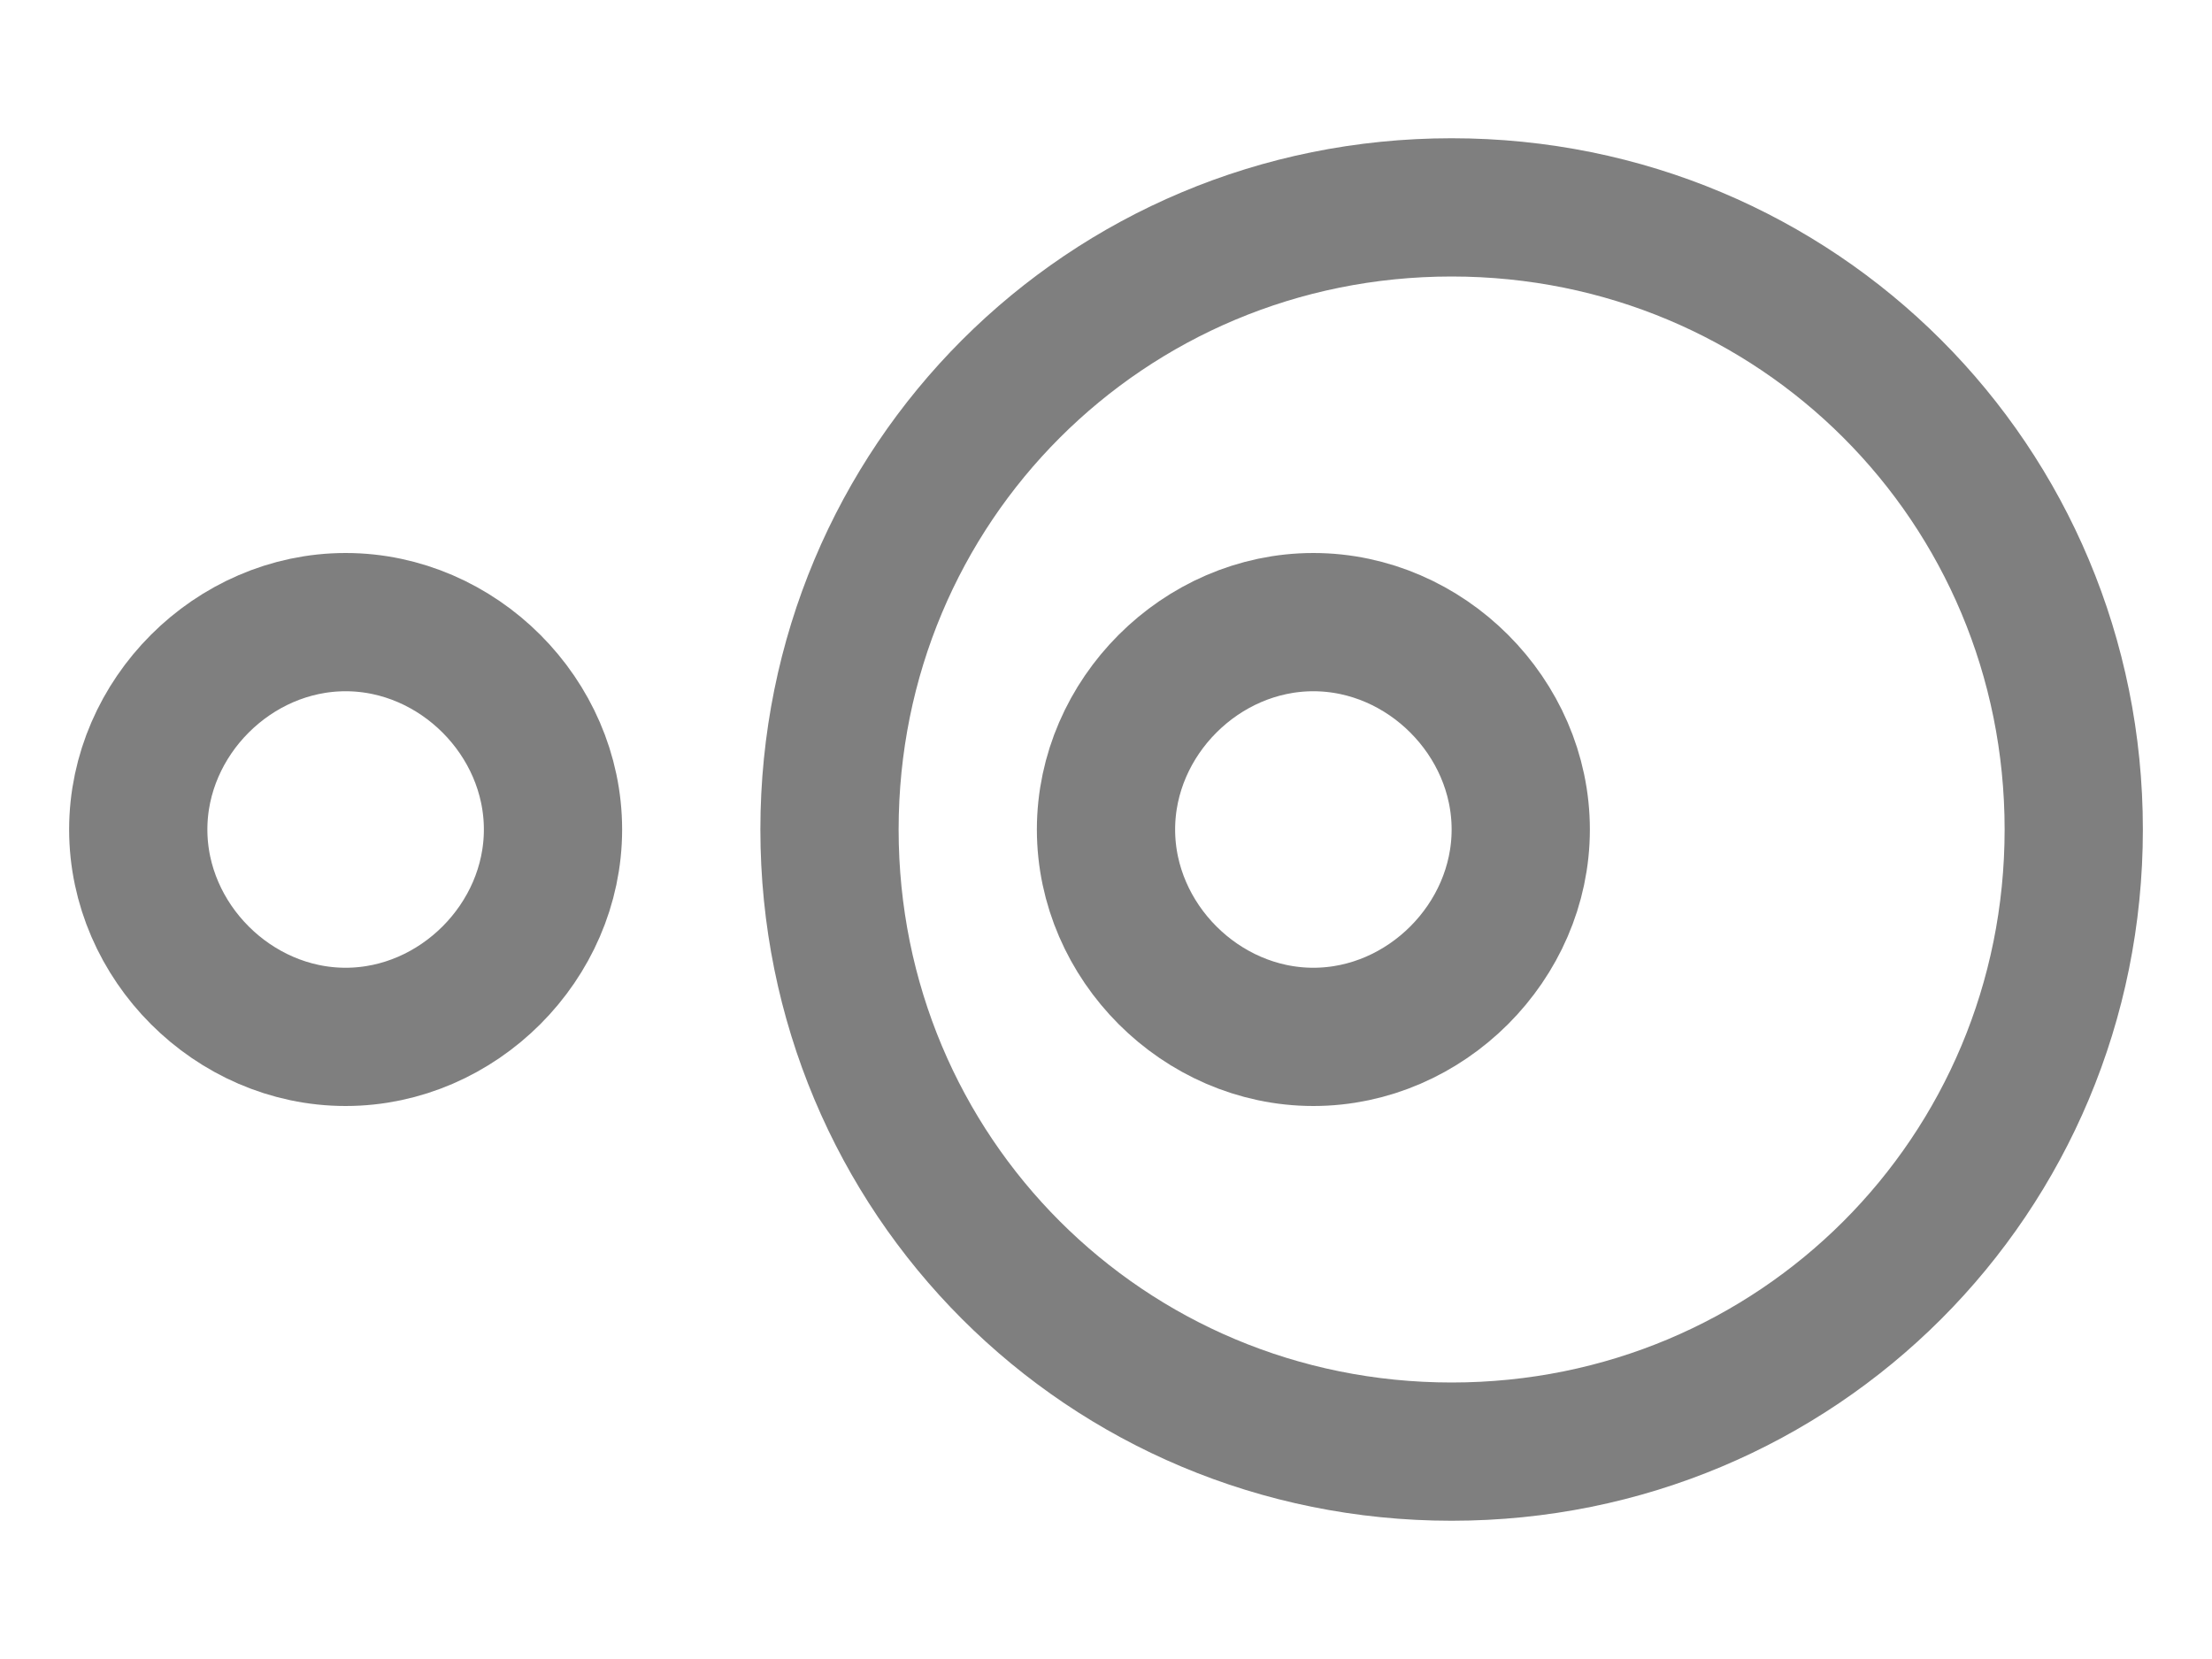 <?xml version="1.0" encoding="UTF-8"?>
<svg
    width="100%"
    height="100%"
    viewBox="0 0 32 24"
    preserveAspectRatio="xMidYMid meet"
    xmlns="http://www.w3.org/2000/svg"
    version="1.1"
    >
    <path stroke="#7f7f7f" stroke-width="2" fill="none" d="M 2,12 C 2,10.375 3.375,9 5,9 S 8,10.375 8,12 S 6.625,15 5,15 S 2,13.625 2,12 " /><path stroke="#7f7f7f" stroke-width="2" fill="none" d="M 12,12 C 12,7 16,3 21,3 S 30,7 30,12 S 26,21 21,21 S 12,17 12,12 " /><path stroke="#7f7f7f" stroke-width="2" fill="none" d="M 16,12 C 16,10.375 17.375,9 19,9 S 22,10.375 22,12 S 20.625,15 19,15 S 16,13.625 16,12 " />
</svg>

